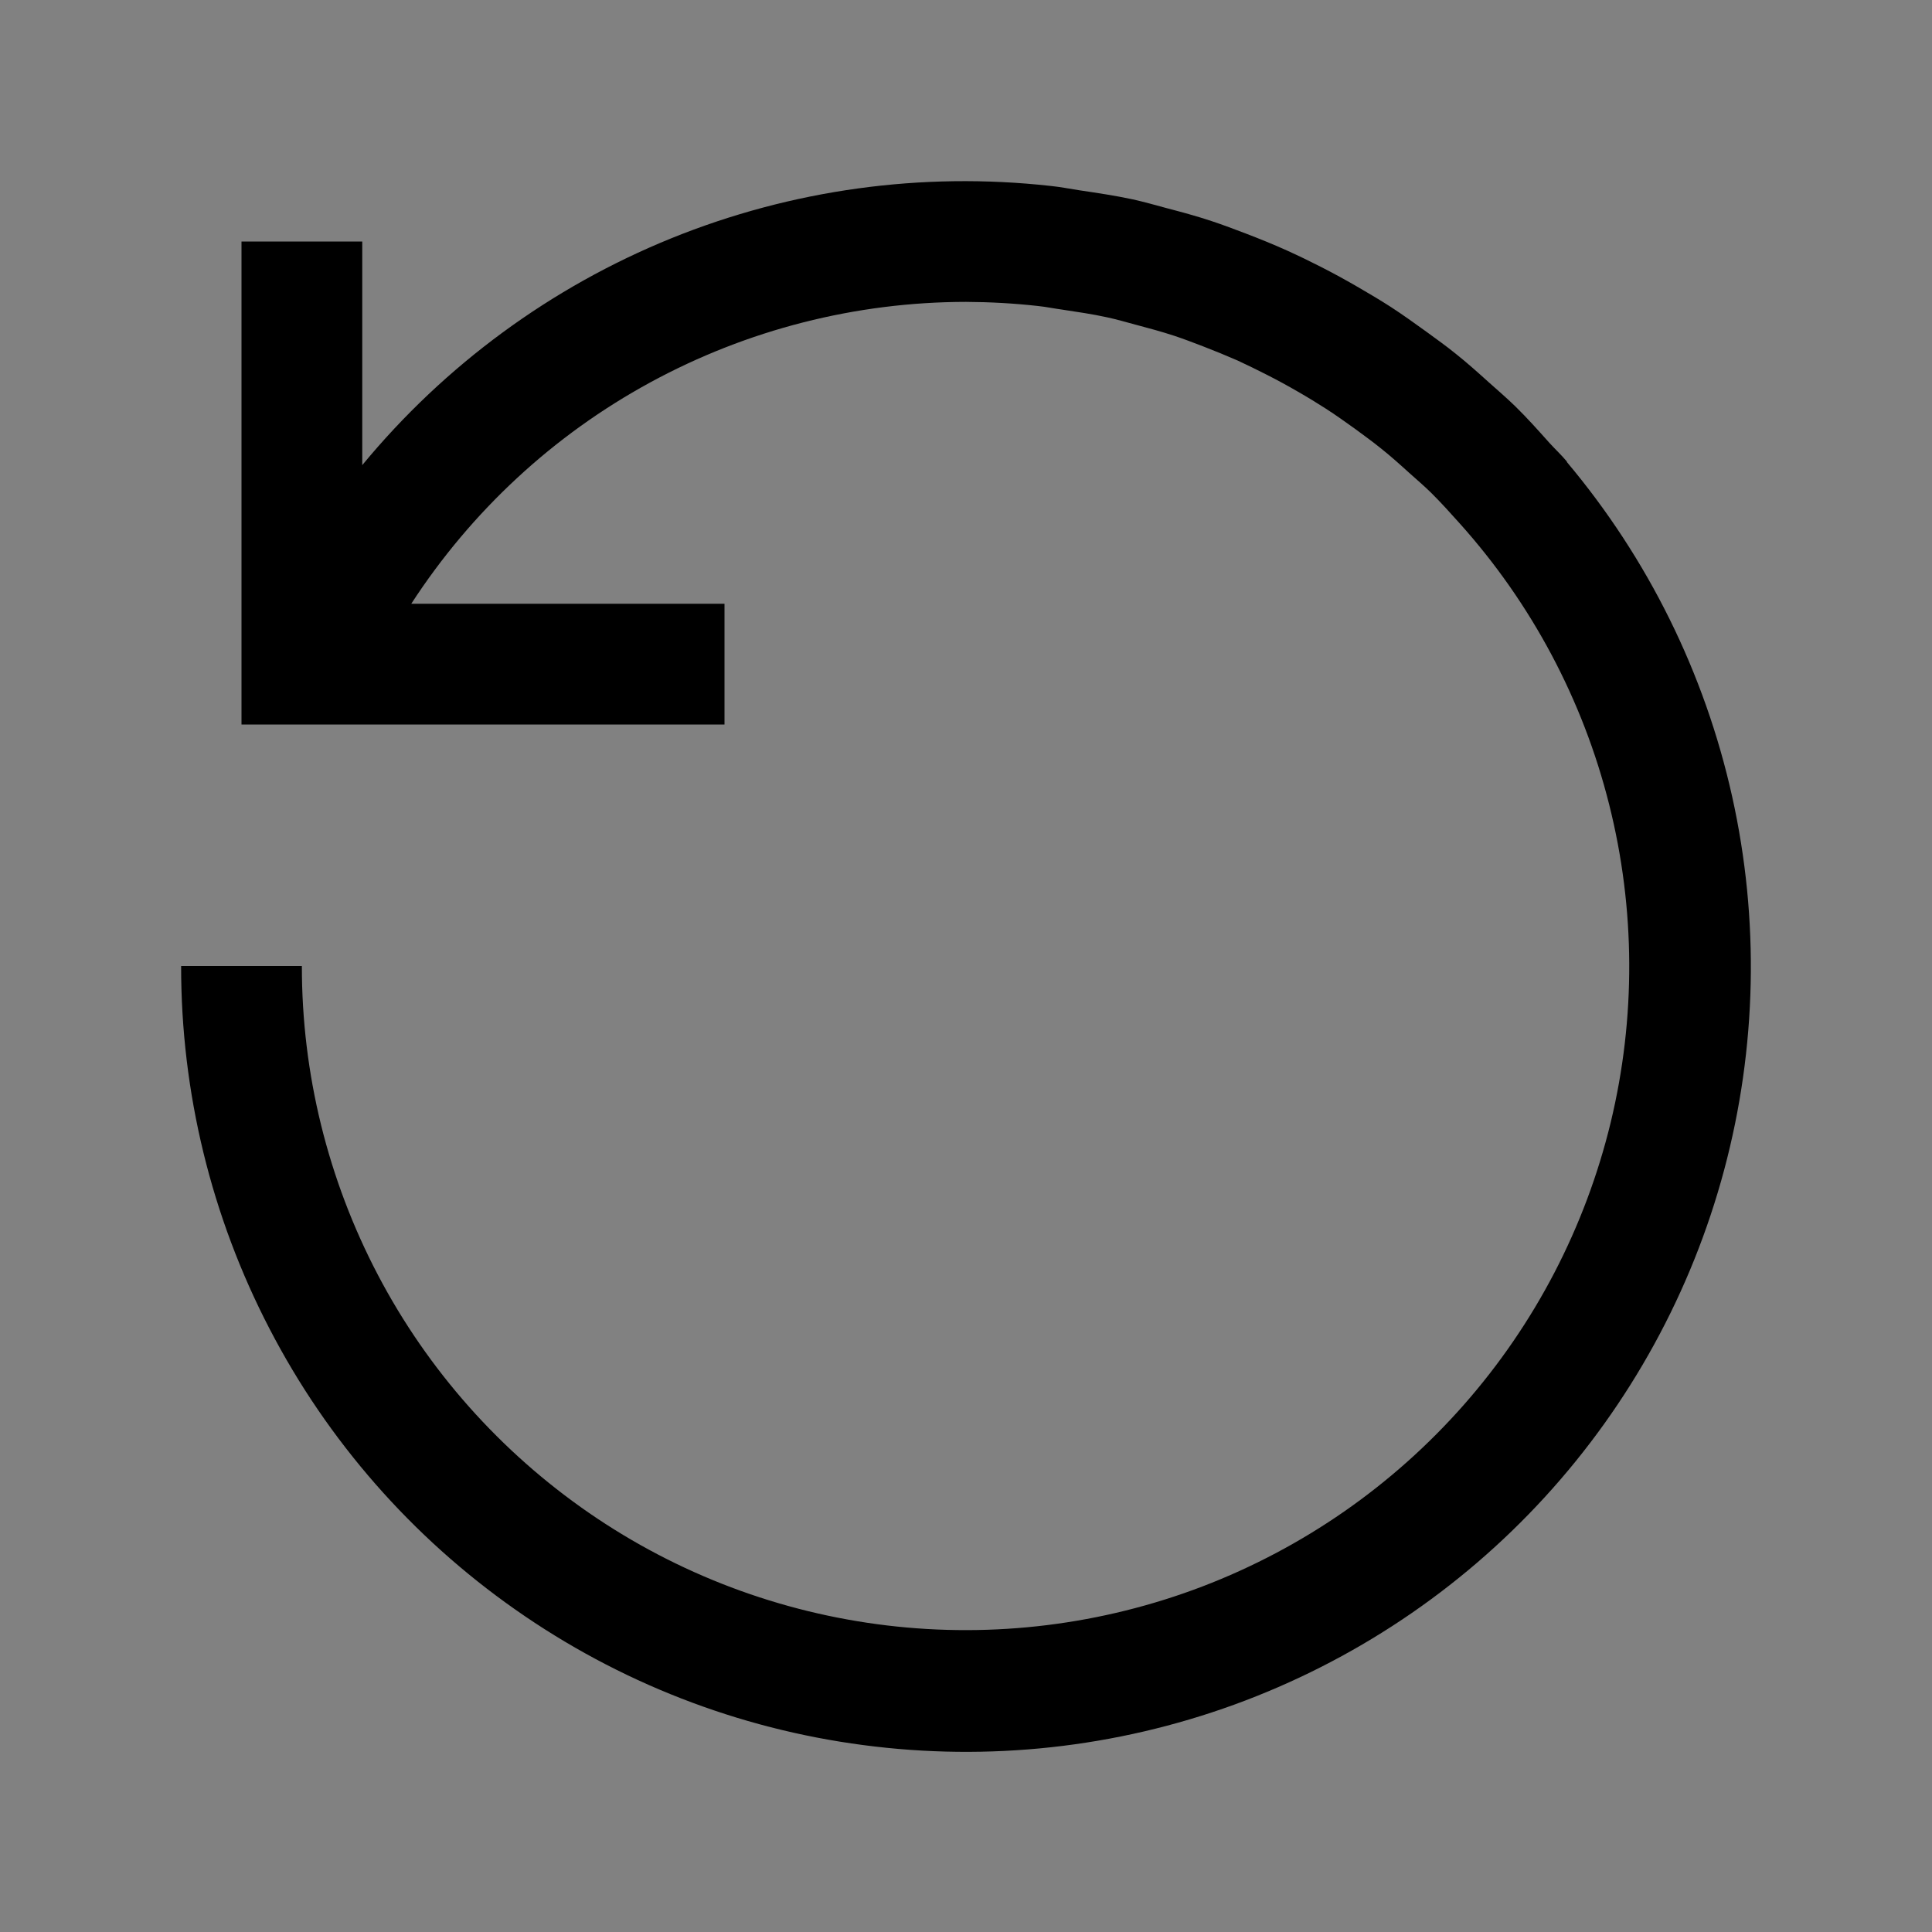 <svg viewBox="0 0 16 16" fill="none" xmlns="http://www.w3.org/2000/svg">
<rect x="0" y="0" width="16" height="16" fill="#808080" stroke="none"/>
<rect width="16" height="16" fill="white" fill-opacity="0.01" style="mix-blend-mode:multiply"/>
<path d="M12.975 3.825L12.977 3.823C12.931 3.768 12.879 3.72 12.831 3.667C12.739 3.564 12.648 3.462 12.549 3.365C12.48 3.298 12.407 3.235 12.334 3.17C12.243 3.088 12.152 3.006 12.055 2.929C11.976 2.865 11.893 2.806 11.811 2.746C11.714 2.676 11.618 2.607 11.518 2.542C11.431 2.486 11.342 2.433 11.252 2.381C11.149 2.321 11.045 2.264 10.939 2.21C10.847 2.163 10.754 2.118 10.659 2.075C10.548 2.025 10.435 1.979 10.32 1.935C10.225 1.899 10.131 1.863 10.034 1.831C9.911 1.79 9.785 1.756 9.659 1.723C9.567 1.698 9.475 1.672 9.381 1.651C9.236 1.62 9.088 1.598 8.94 1.576C8.86 1.564 8.783 1.548 8.702 1.54C7.634 1.421 6.554 1.57 5.558 1.974C4.563 2.378 3.684 3.023 3 3.852V2H2V6H6V5H3.406C3.903 4.234 4.583 3.603 5.385 3.167C6.188 2.73 7.087 2.501 8 2.5C8.199 2.501 8.397 2.512 8.595 2.534C8.663 2.541 8.729 2.555 8.796 2.564C8.921 2.583 9.047 2.601 9.169 2.628C9.249 2.645 9.326 2.668 9.405 2.689C9.511 2.717 9.618 2.746 9.722 2.78C9.804 2.807 9.884 2.838 9.965 2.869C10.061 2.906 10.156 2.945 10.25 2.986C10.33 3.023 10.409 3.062 10.488 3.102C10.577 3.147 10.665 3.195 10.751 3.245C10.828 3.289 10.903 3.335 10.978 3.383C11.062 3.437 11.143 3.495 11.224 3.553C11.294 3.605 11.364 3.655 11.432 3.71C11.513 3.774 11.59 3.843 11.667 3.913C11.728 3.968 11.791 4.021 11.85 4.079C11.933 4.161 12.011 4.248 12.089 4.335C12.684 4.998 13.109 5.797 13.326 6.661C13.544 7.526 13.548 8.43 13.339 9.296C13.129 10.163 12.712 10.965 12.123 11.634C11.534 12.303 10.792 12.819 9.959 13.138C9.126 13.456 8.229 13.567 7.344 13.461C6.459 13.355 5.613 13.036 4.879 12.53C4.145 12.024 3.544 11.348 3.13 10.559C2.716 9.77 2.499 8.892 2.5 8H1.5C1.499 9.046 1.75 10.076 2.232 11.004C2.713 11.932 3.412 12.73 4.268 13.33C5.124 13.931 6.112 14.316 7.149 14.452C8.186 14.589 9.24 14.474 10.222 14.117C11.205 13.759 12.087 13.17 12.793 12.399C13.499 11.628 14.009 10.698 14.279 9.688C14.549 8.678 14.572 7.617 14.345 6.597C14.118 5.576 13.648 4.625 12.975 3.825V3.825Z" fill="currentColor"/>
</svg>

